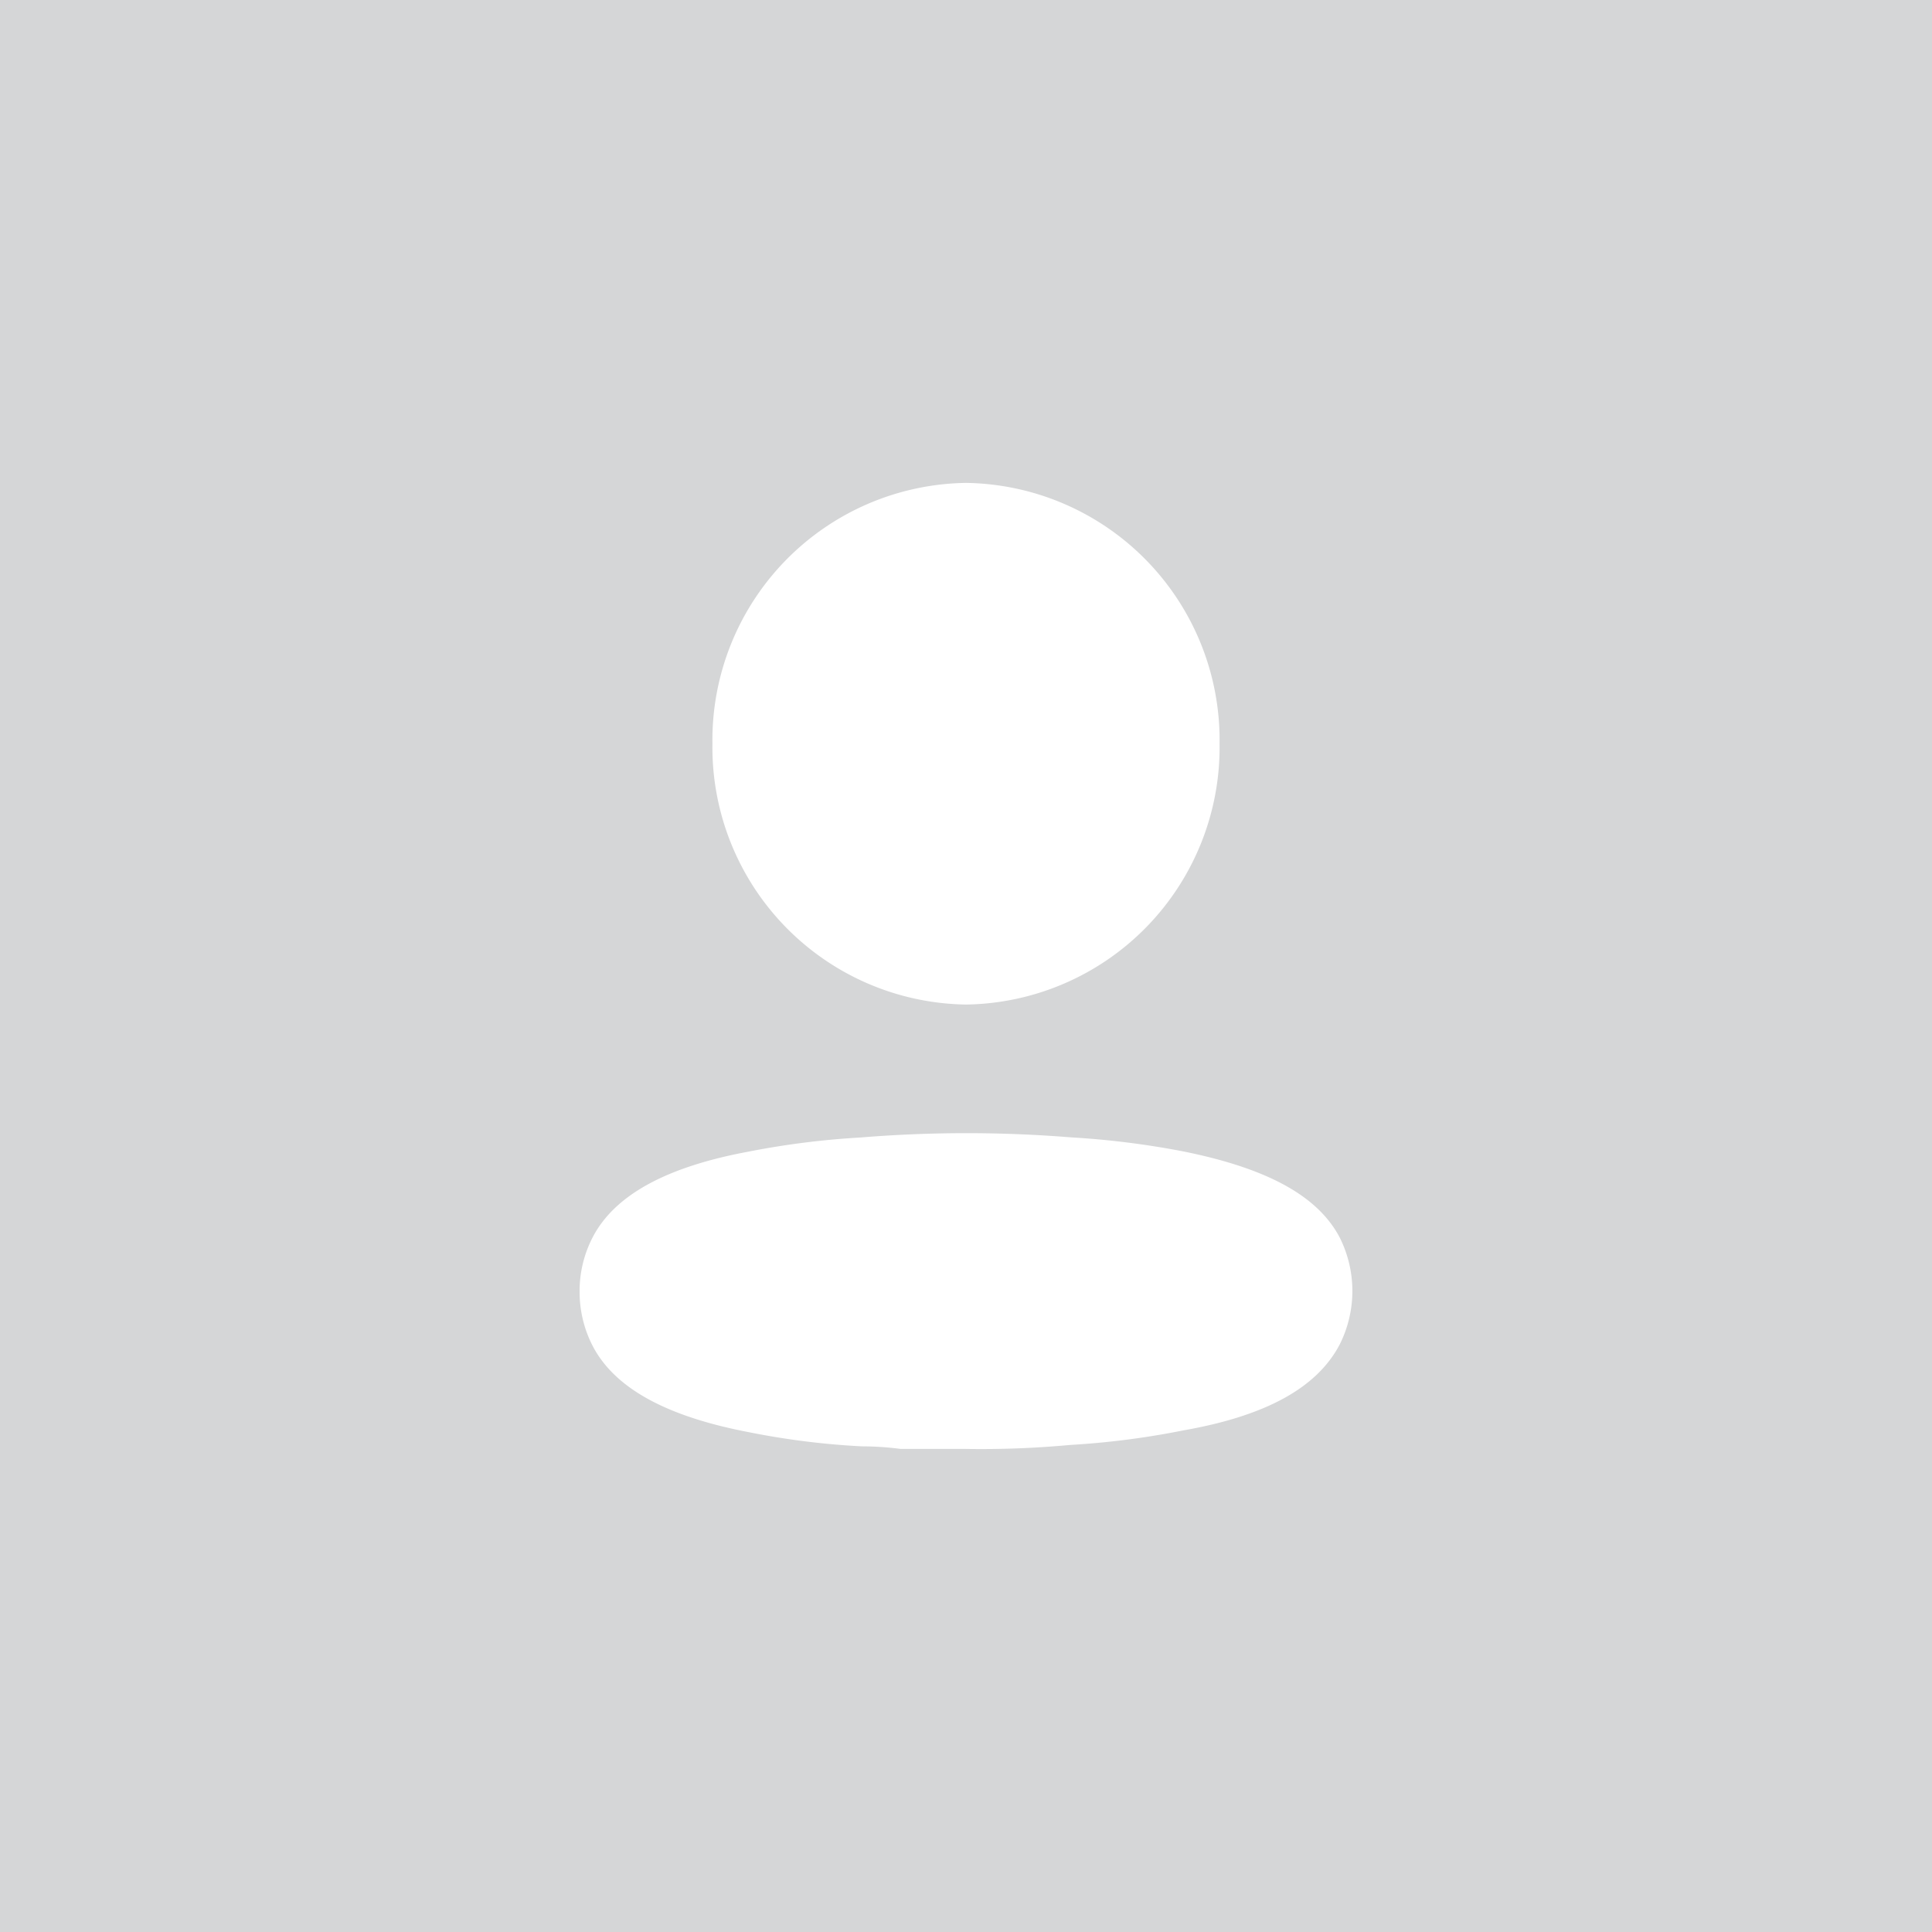 <svg xmlns="http://www.w3.org/2000/svg" width="40" height="40" viewBox="0 0 40 40">
  <g id="Group_17781" data-name="Group 17781" transform="translate(-4803 -2823)">
    <rect id="Rectangle_13911" data-name="Rectangle 13911" width="40" height="40" transform="translate(4803 2823)" fill="#d5d6d7"/>
    <g id="Group_17779" data-name="Group 17779" transform="translate(4815 2832.998)">
      <g id="Group_4" data-name="Group 4">
        <g id="Group_3" data-name="Group 3">
          <path id="Path_31" data-name="Path 31" d="M5.848,13.55a26.922,26.922,0,0,1,4.326,0,17.64,17.64,0,0,1,2.336.293c1.67.338,2.76.89,3.227,1.78a2.468,2.468,0,0,1,0,2.215c-.467.89-1.514,1.477-3.244,1.78a16.869,16.869,0,0,1-2.336.3A19.948,19.948,0,0,1,7.968,20H6.644a6.31,6.31,0,0,0-.8-.053A16,16,0,0,1,3.5,19.653c-1.67-.32-2.76-.89-3.227-1.78A2.44,2.44,0,0,1,0,16.754a2.413,2.413,0,0,1,.268-1.13c.459-.89,1.549-1.468,3.236-1.78a16.965,16.965,0,0,1,2.344-.293ZM8,0a5.326,5.326,0,0,1,5.25,5.4A5.326,5.326,0,0,1,8,10.8,5.328,5.328,0,0,1,2.75,5.4,5.327,5.327,0,0,1,8,0Z" fill="#fff"/>
        </g>
      </g>
    </g>
  </g>
</svg>
